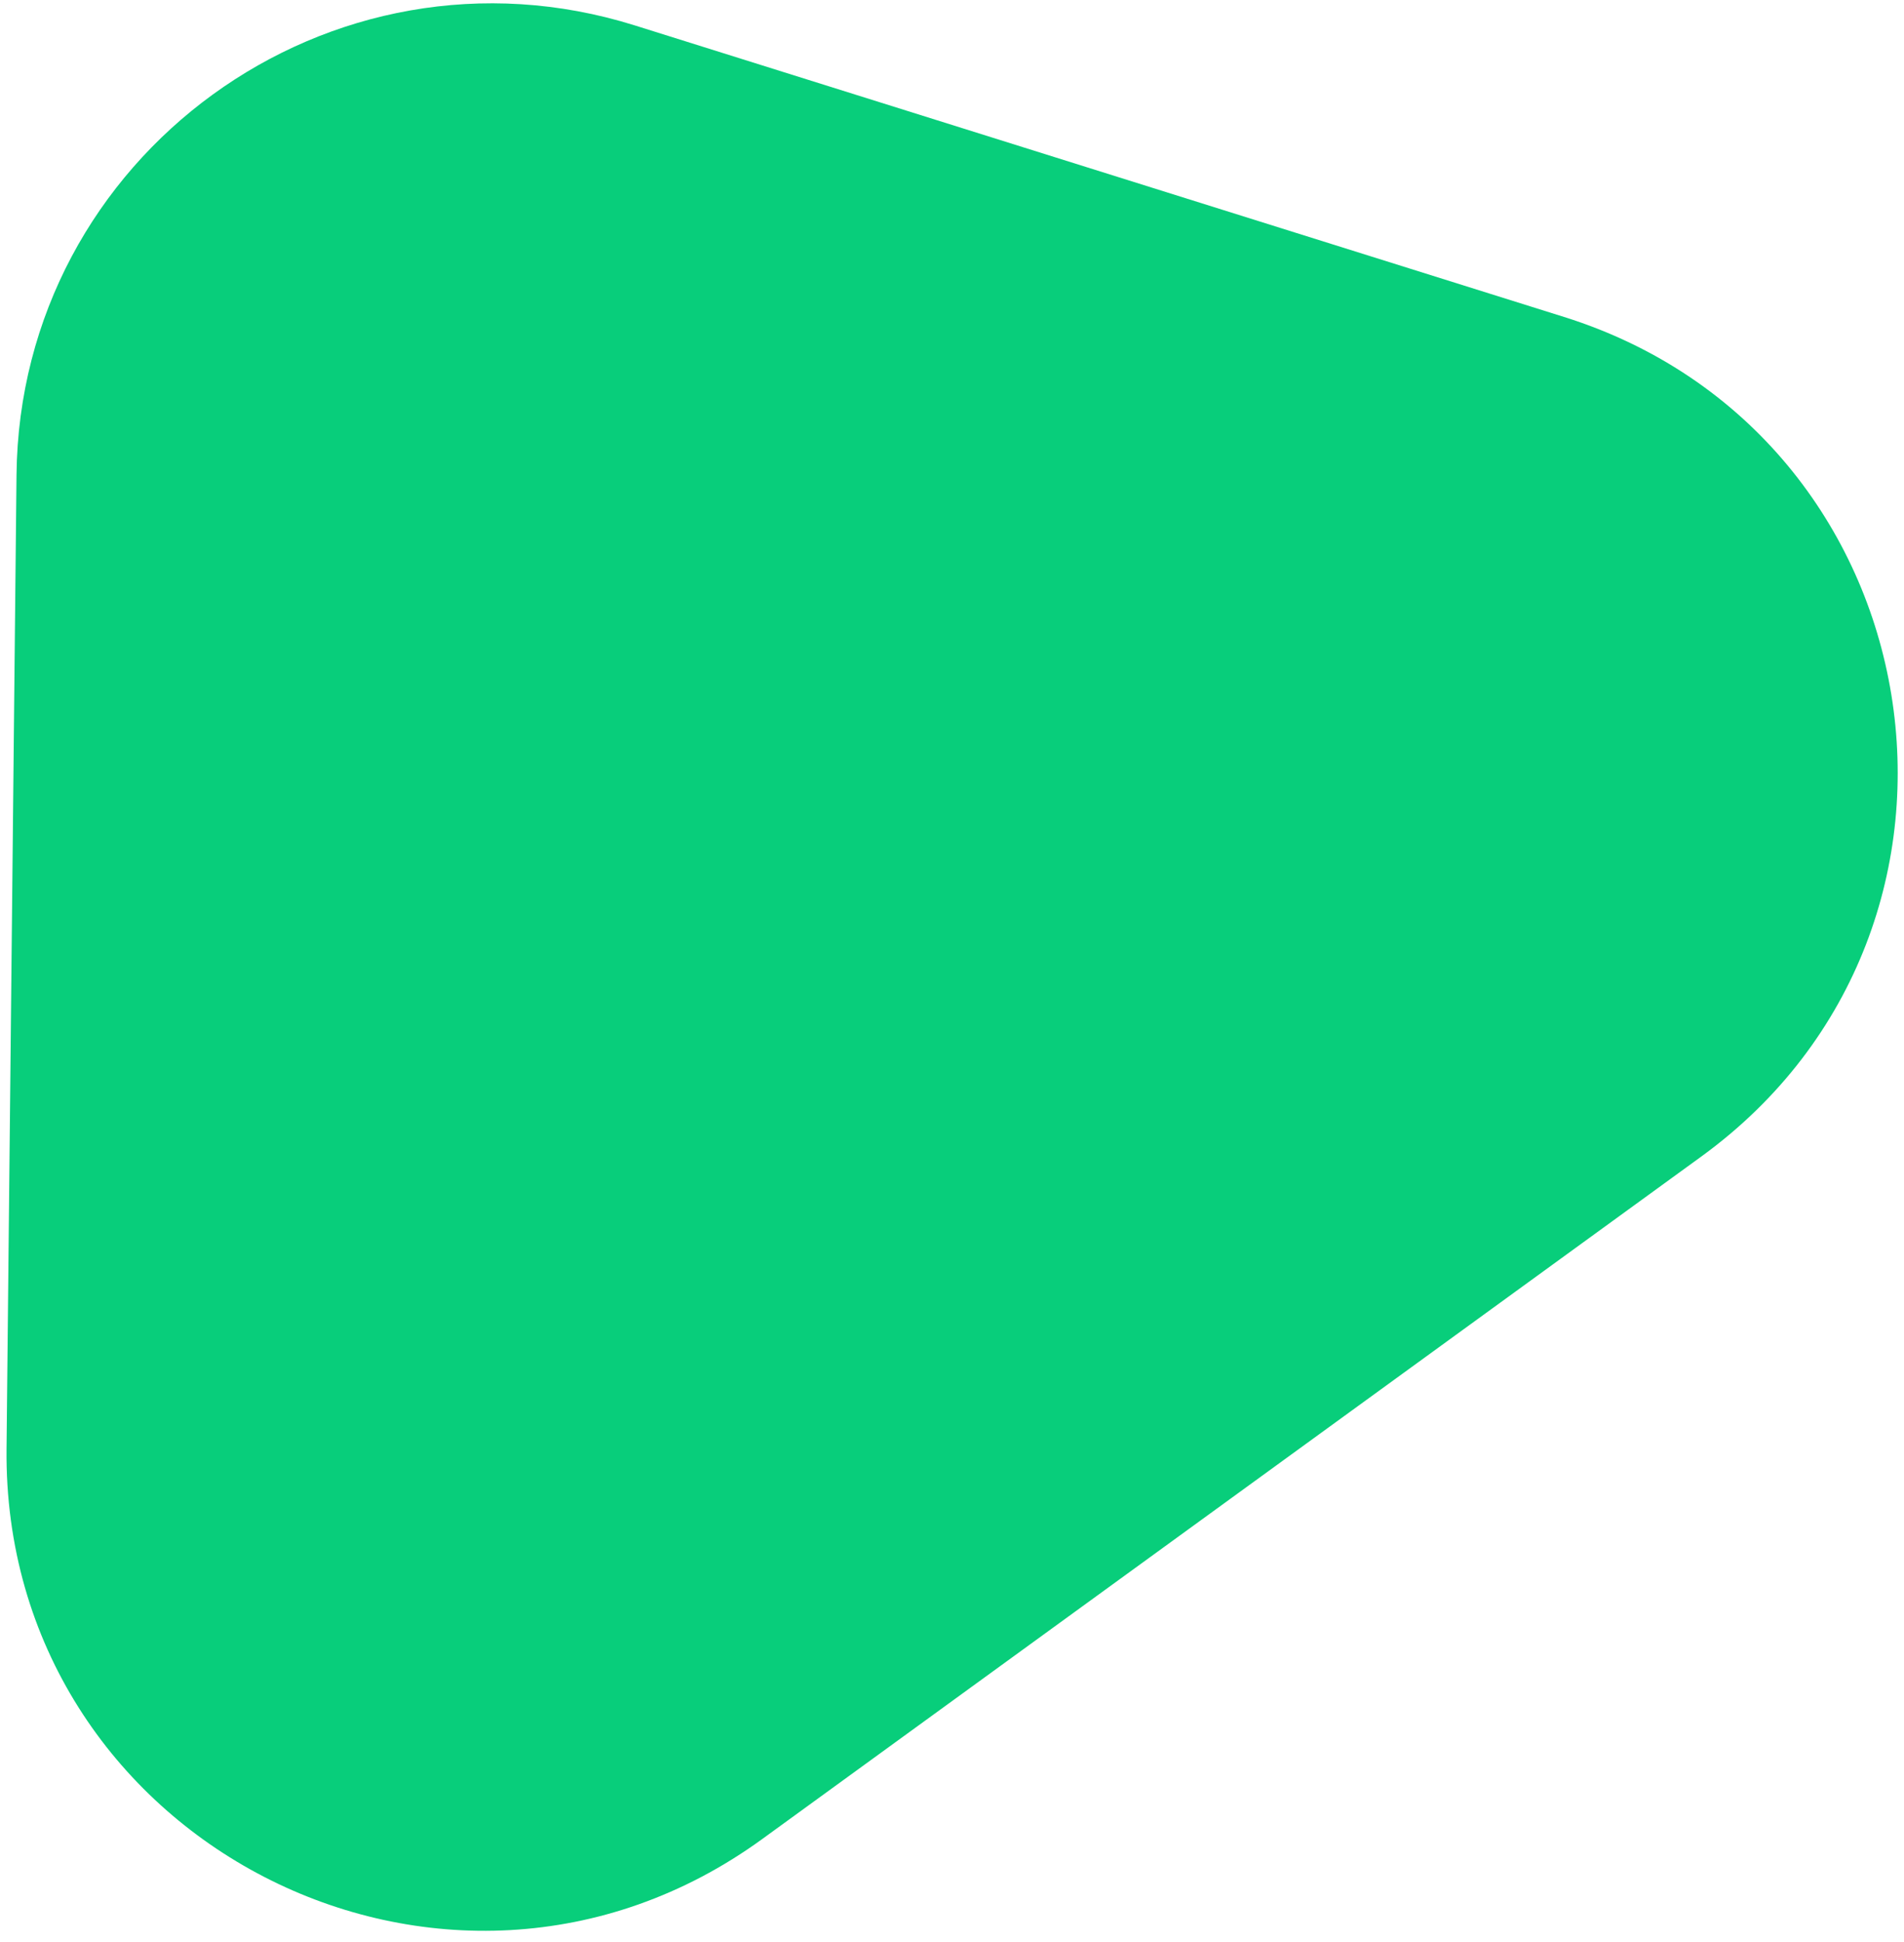 <svg width="152" height="155" viewBox="0 0 152 155" fill="none" xmlns="http://www.w3.org/2000/svg">
<path d="M1.318 37.9C1.579 12.412 26.366 -5.597 50.688 2.031L124.857 25.293C154.653 34.638 161.084 73.939 135.821 92.294L60.855 146.759C35.592 165.114 0.202 146.853 0.522 115.628L1.318 37.9Z" fill="#08CE7B"/>
</svg>
